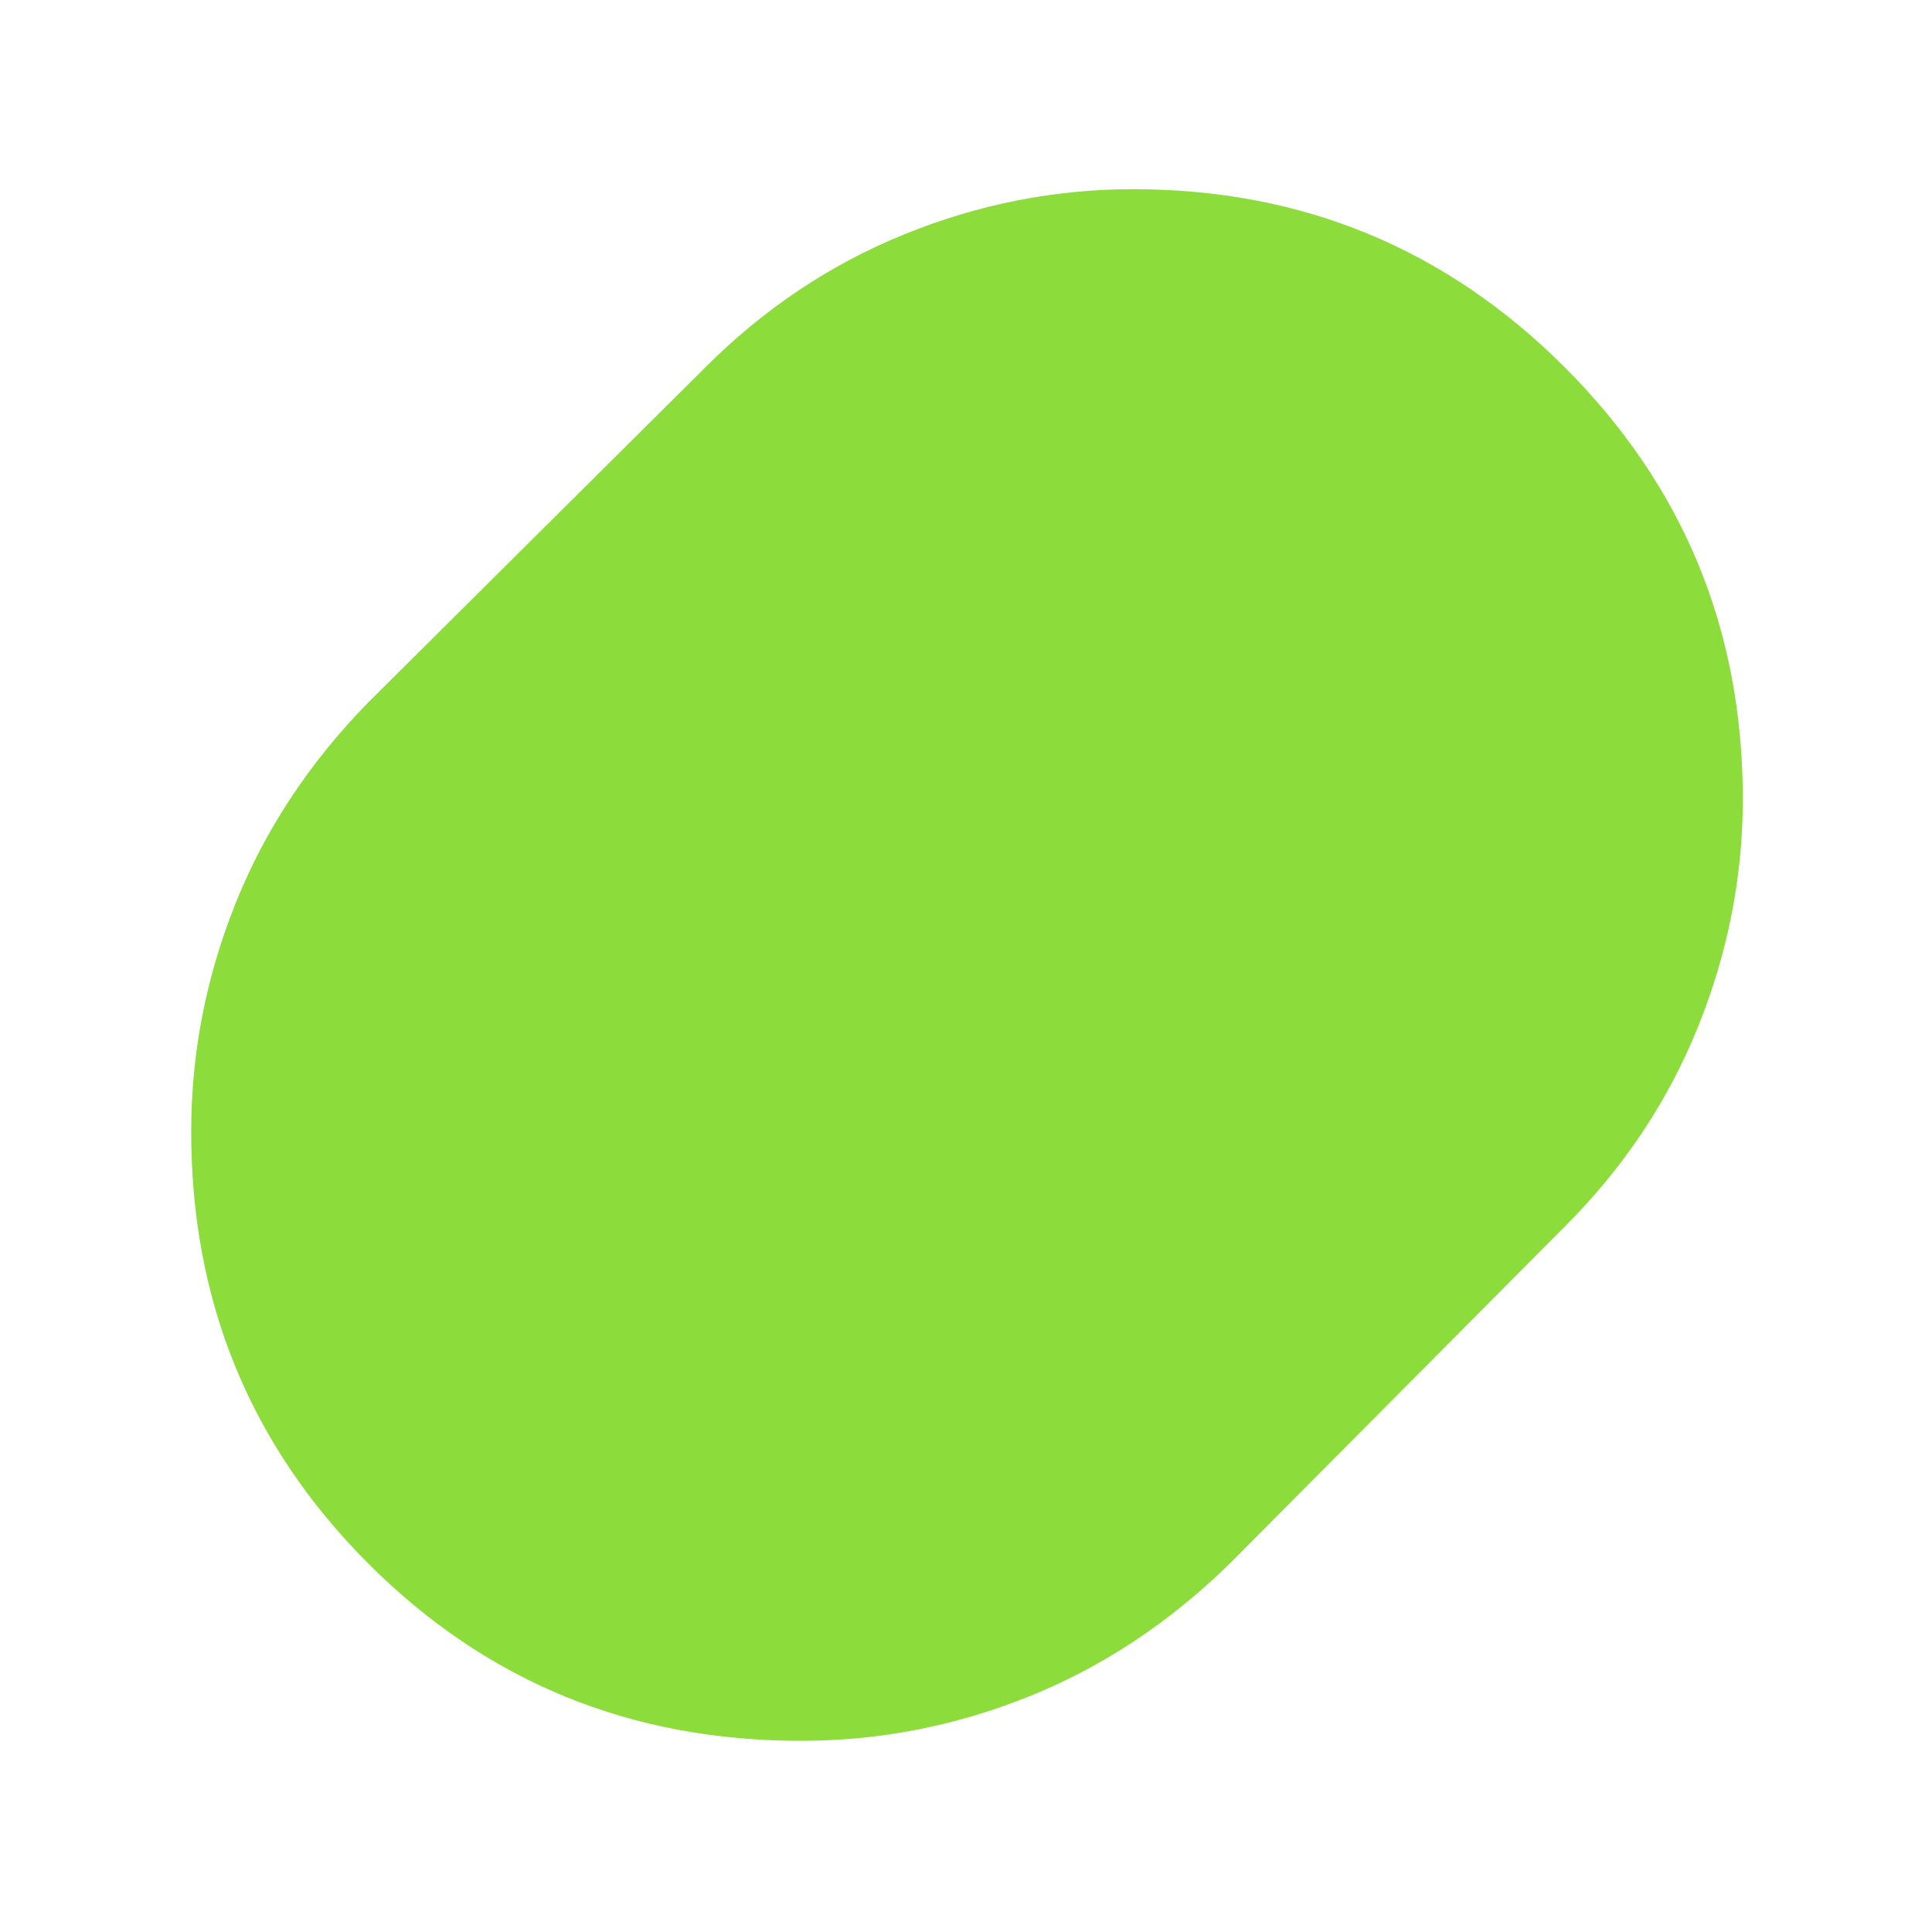 <svg xmlns="http://www.w3.org/2000/svg" height="48" viewBox="0 -960 960 960" width="48"><path fill="rgb(140, 220, 60)" d="M397.87-95Q271-95 183-183.09T95-397.66Q95-456 117-511t66-100l167-166q43.81-43.98 99.15-66.49Q504.49-866 563.05-866 689-866 777.5-777.51q88.5 88.5 88.5 214.56 0 58.32-22.51 113.77Q820.98-393.73 777-350L611-183q-45 44-99.81 66-54.8 22-113.32 22Z"/></svg>